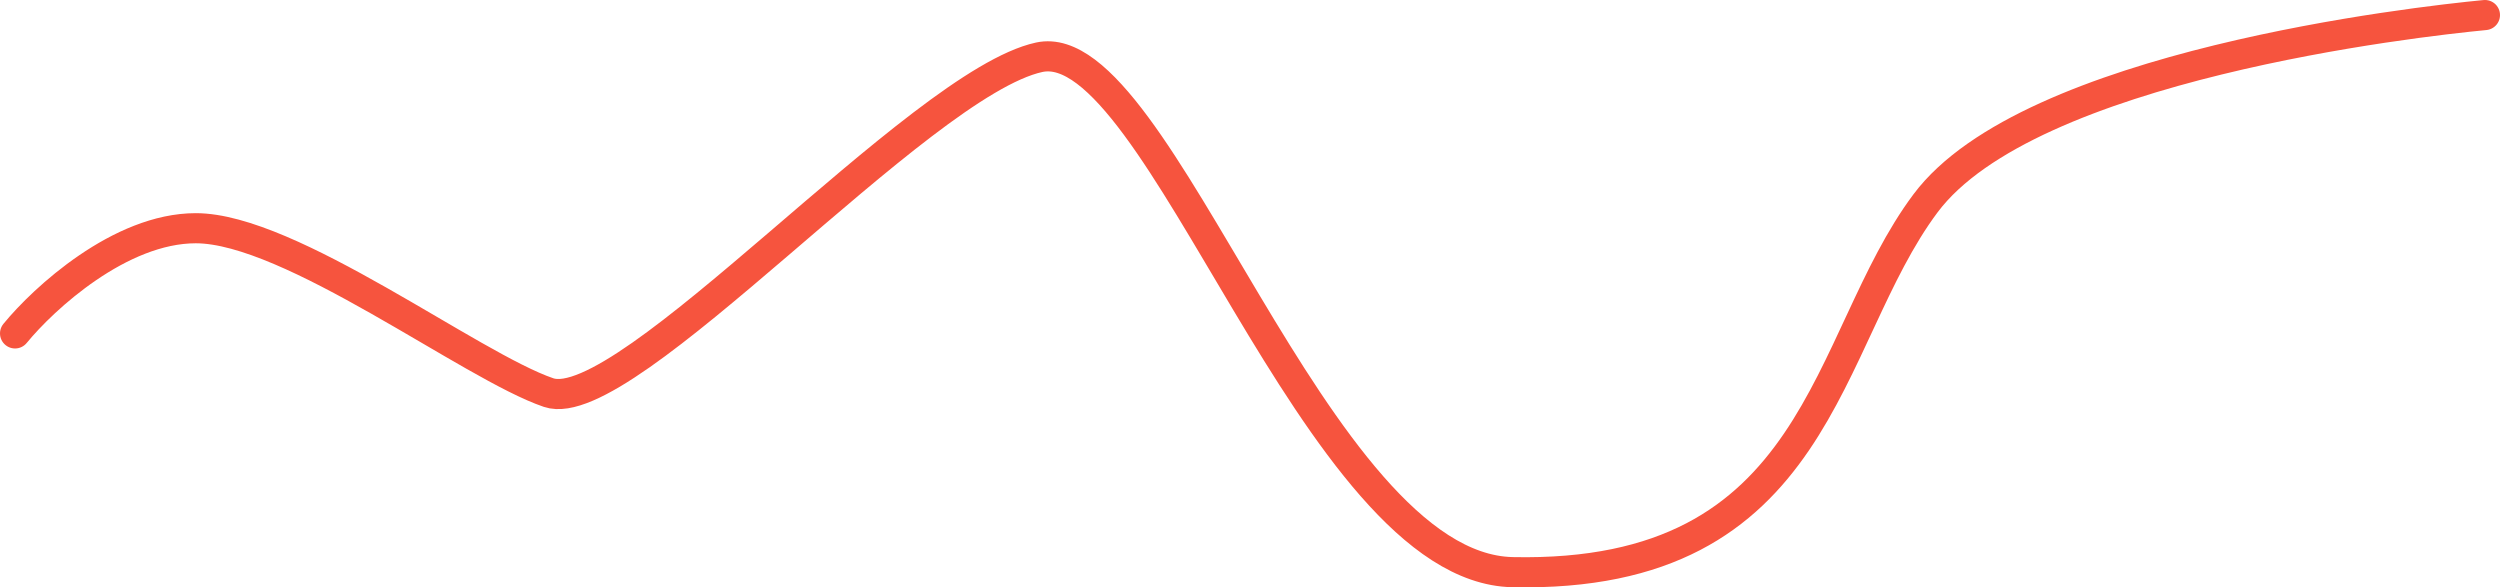 <svg width="166" height="39" viewBox="0 0 166 39" fill="none" xmlns="http://www.w3.org/2000/svg">
<path d="M1 22.139C2.905 19.811 7.971 15.154 13 15.154C19.286 15.154 31.286 24.322 36.429 26.068C41.571 27.814 61 5.549 69 3.803C77 2.057 87.286 37.712 100.429 37.991C121 38.428 121 22.665 127.857 13.497C134.714 4.329 160.429 1.437 165 1" stroke="#F6543E" stroke-width="2" stroke-linecap="round"/>
</svg>
